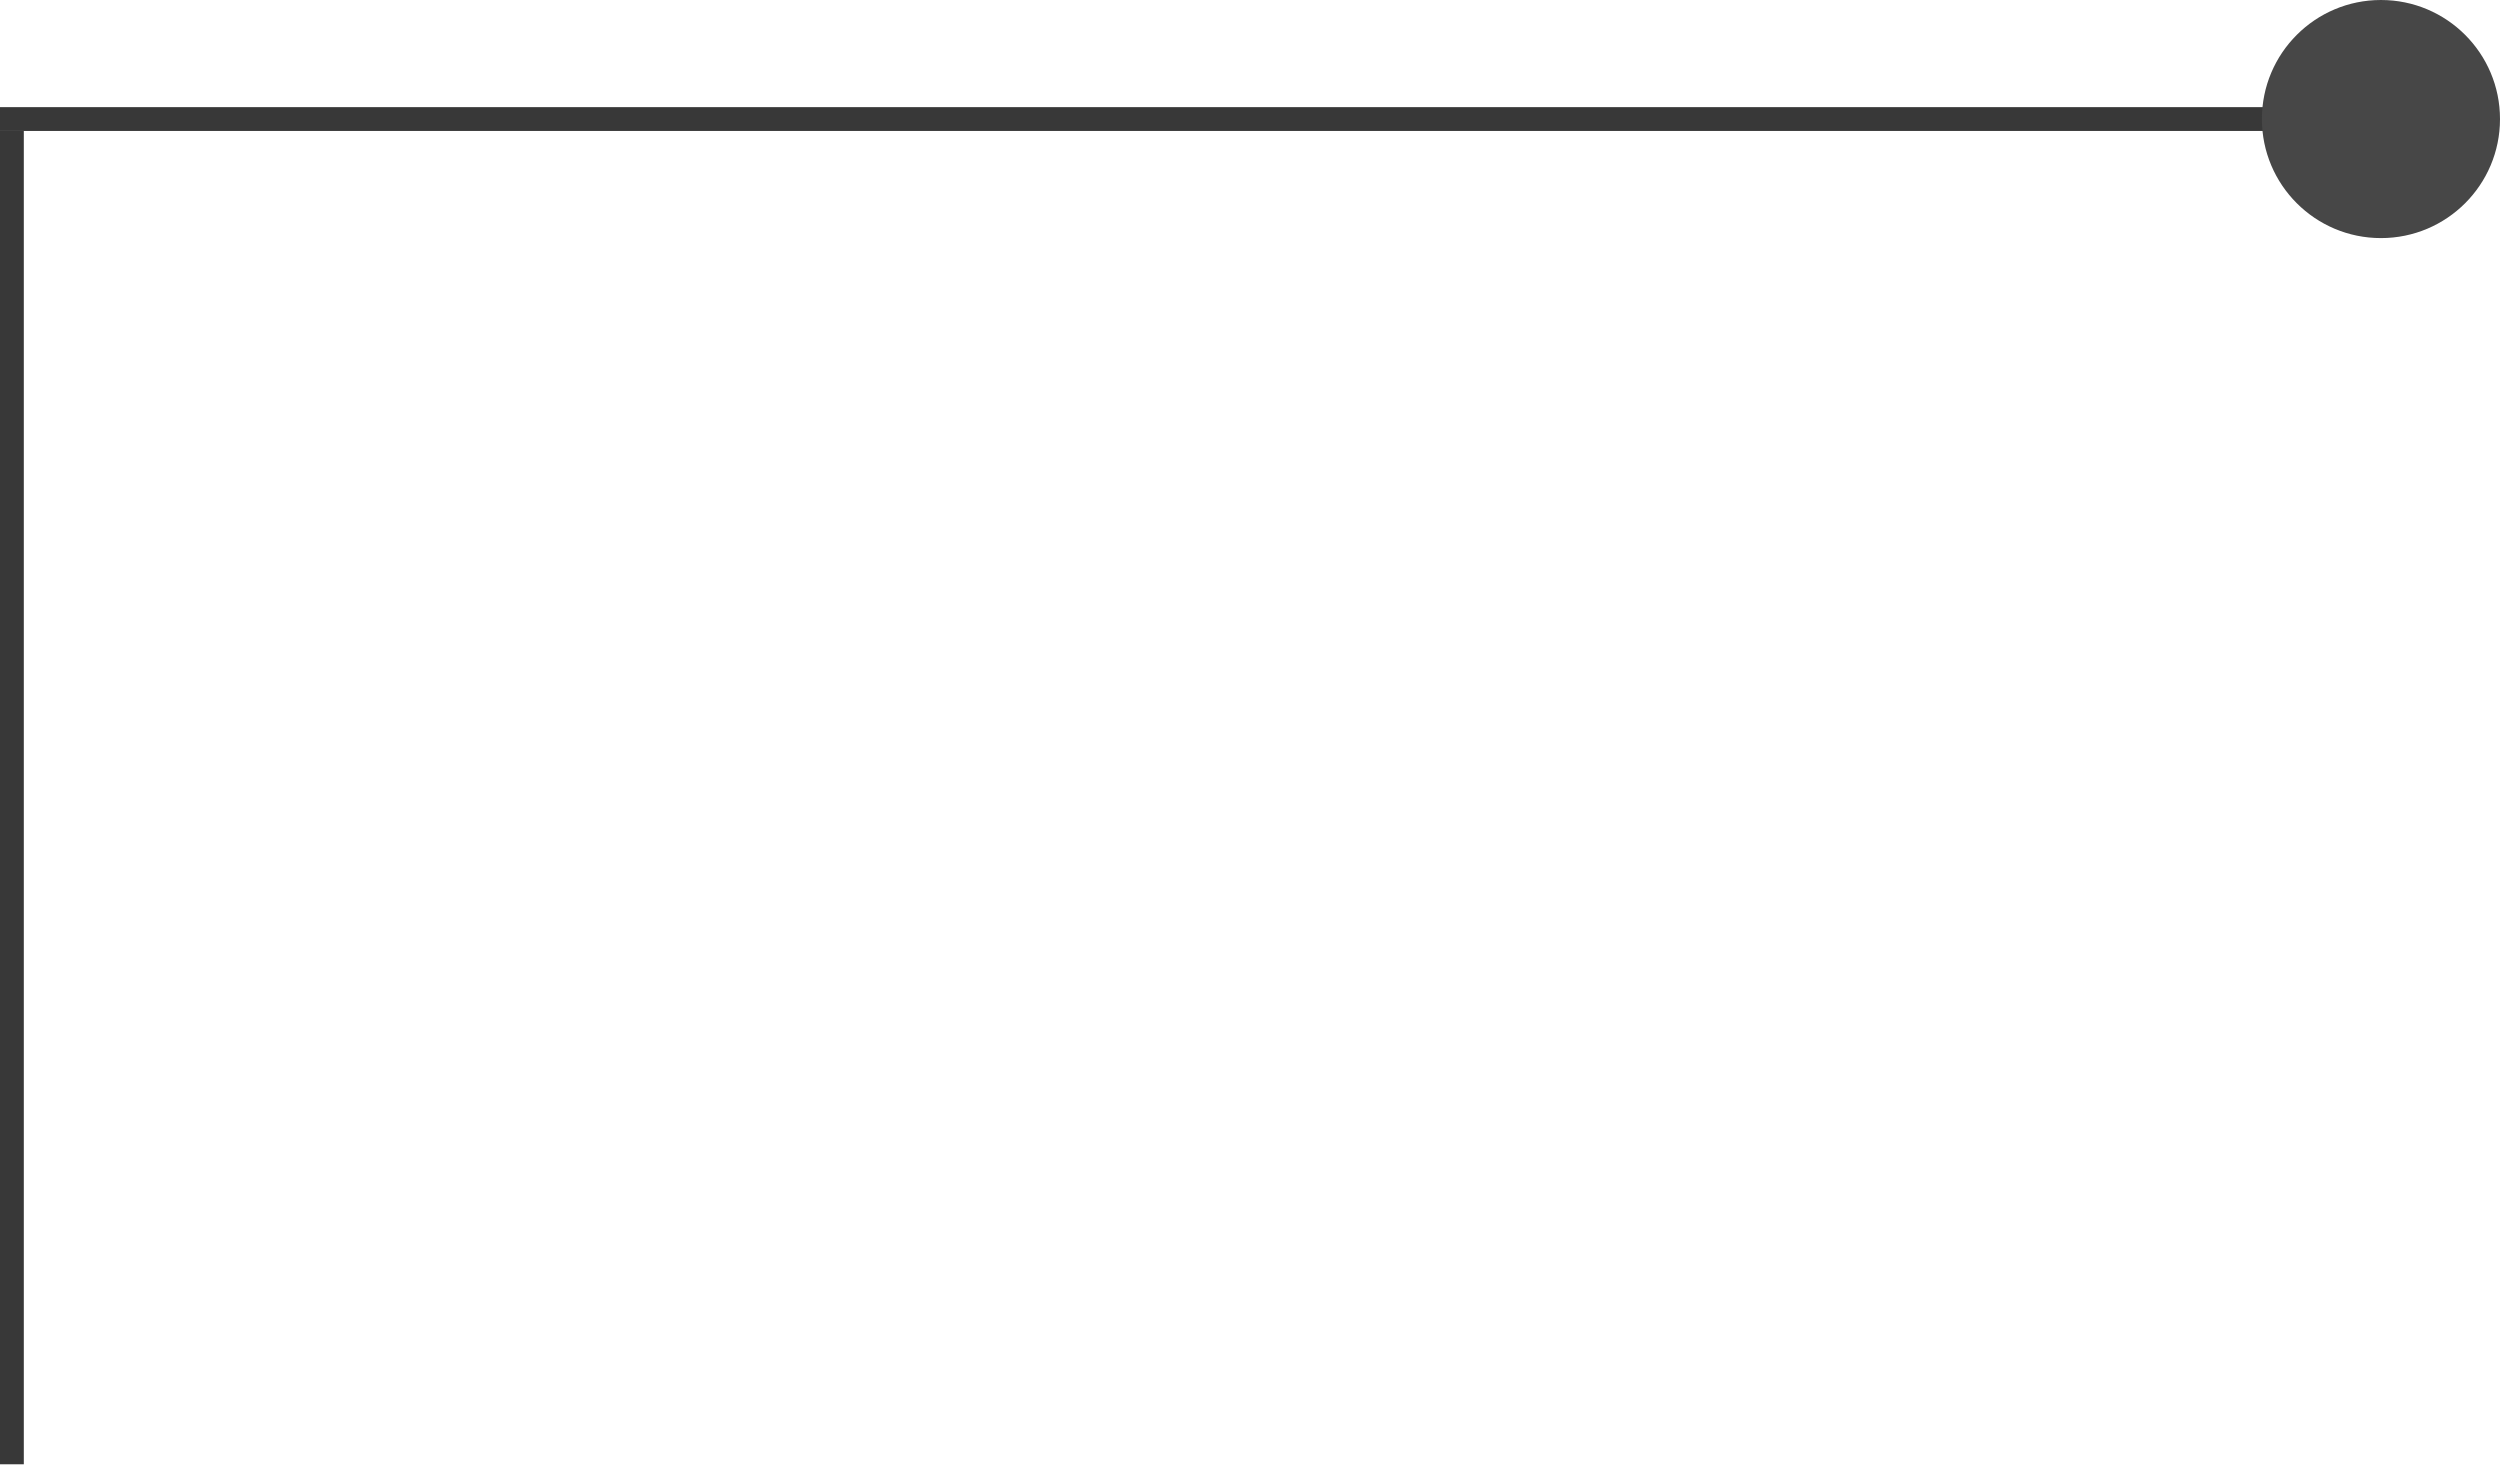 <svg width="105" height="62" viewBox="0 0 105 62" fill="none" xmlns="http://www.w3.org/2000/svg">
<path d="M0.5 5.5V61.5" stroke="#383838"/>
<path d="M98 5H0" stroke="#383838"/>
<circle cx="100" cy="5" r="5" fill="#474747"/>
</svg>
